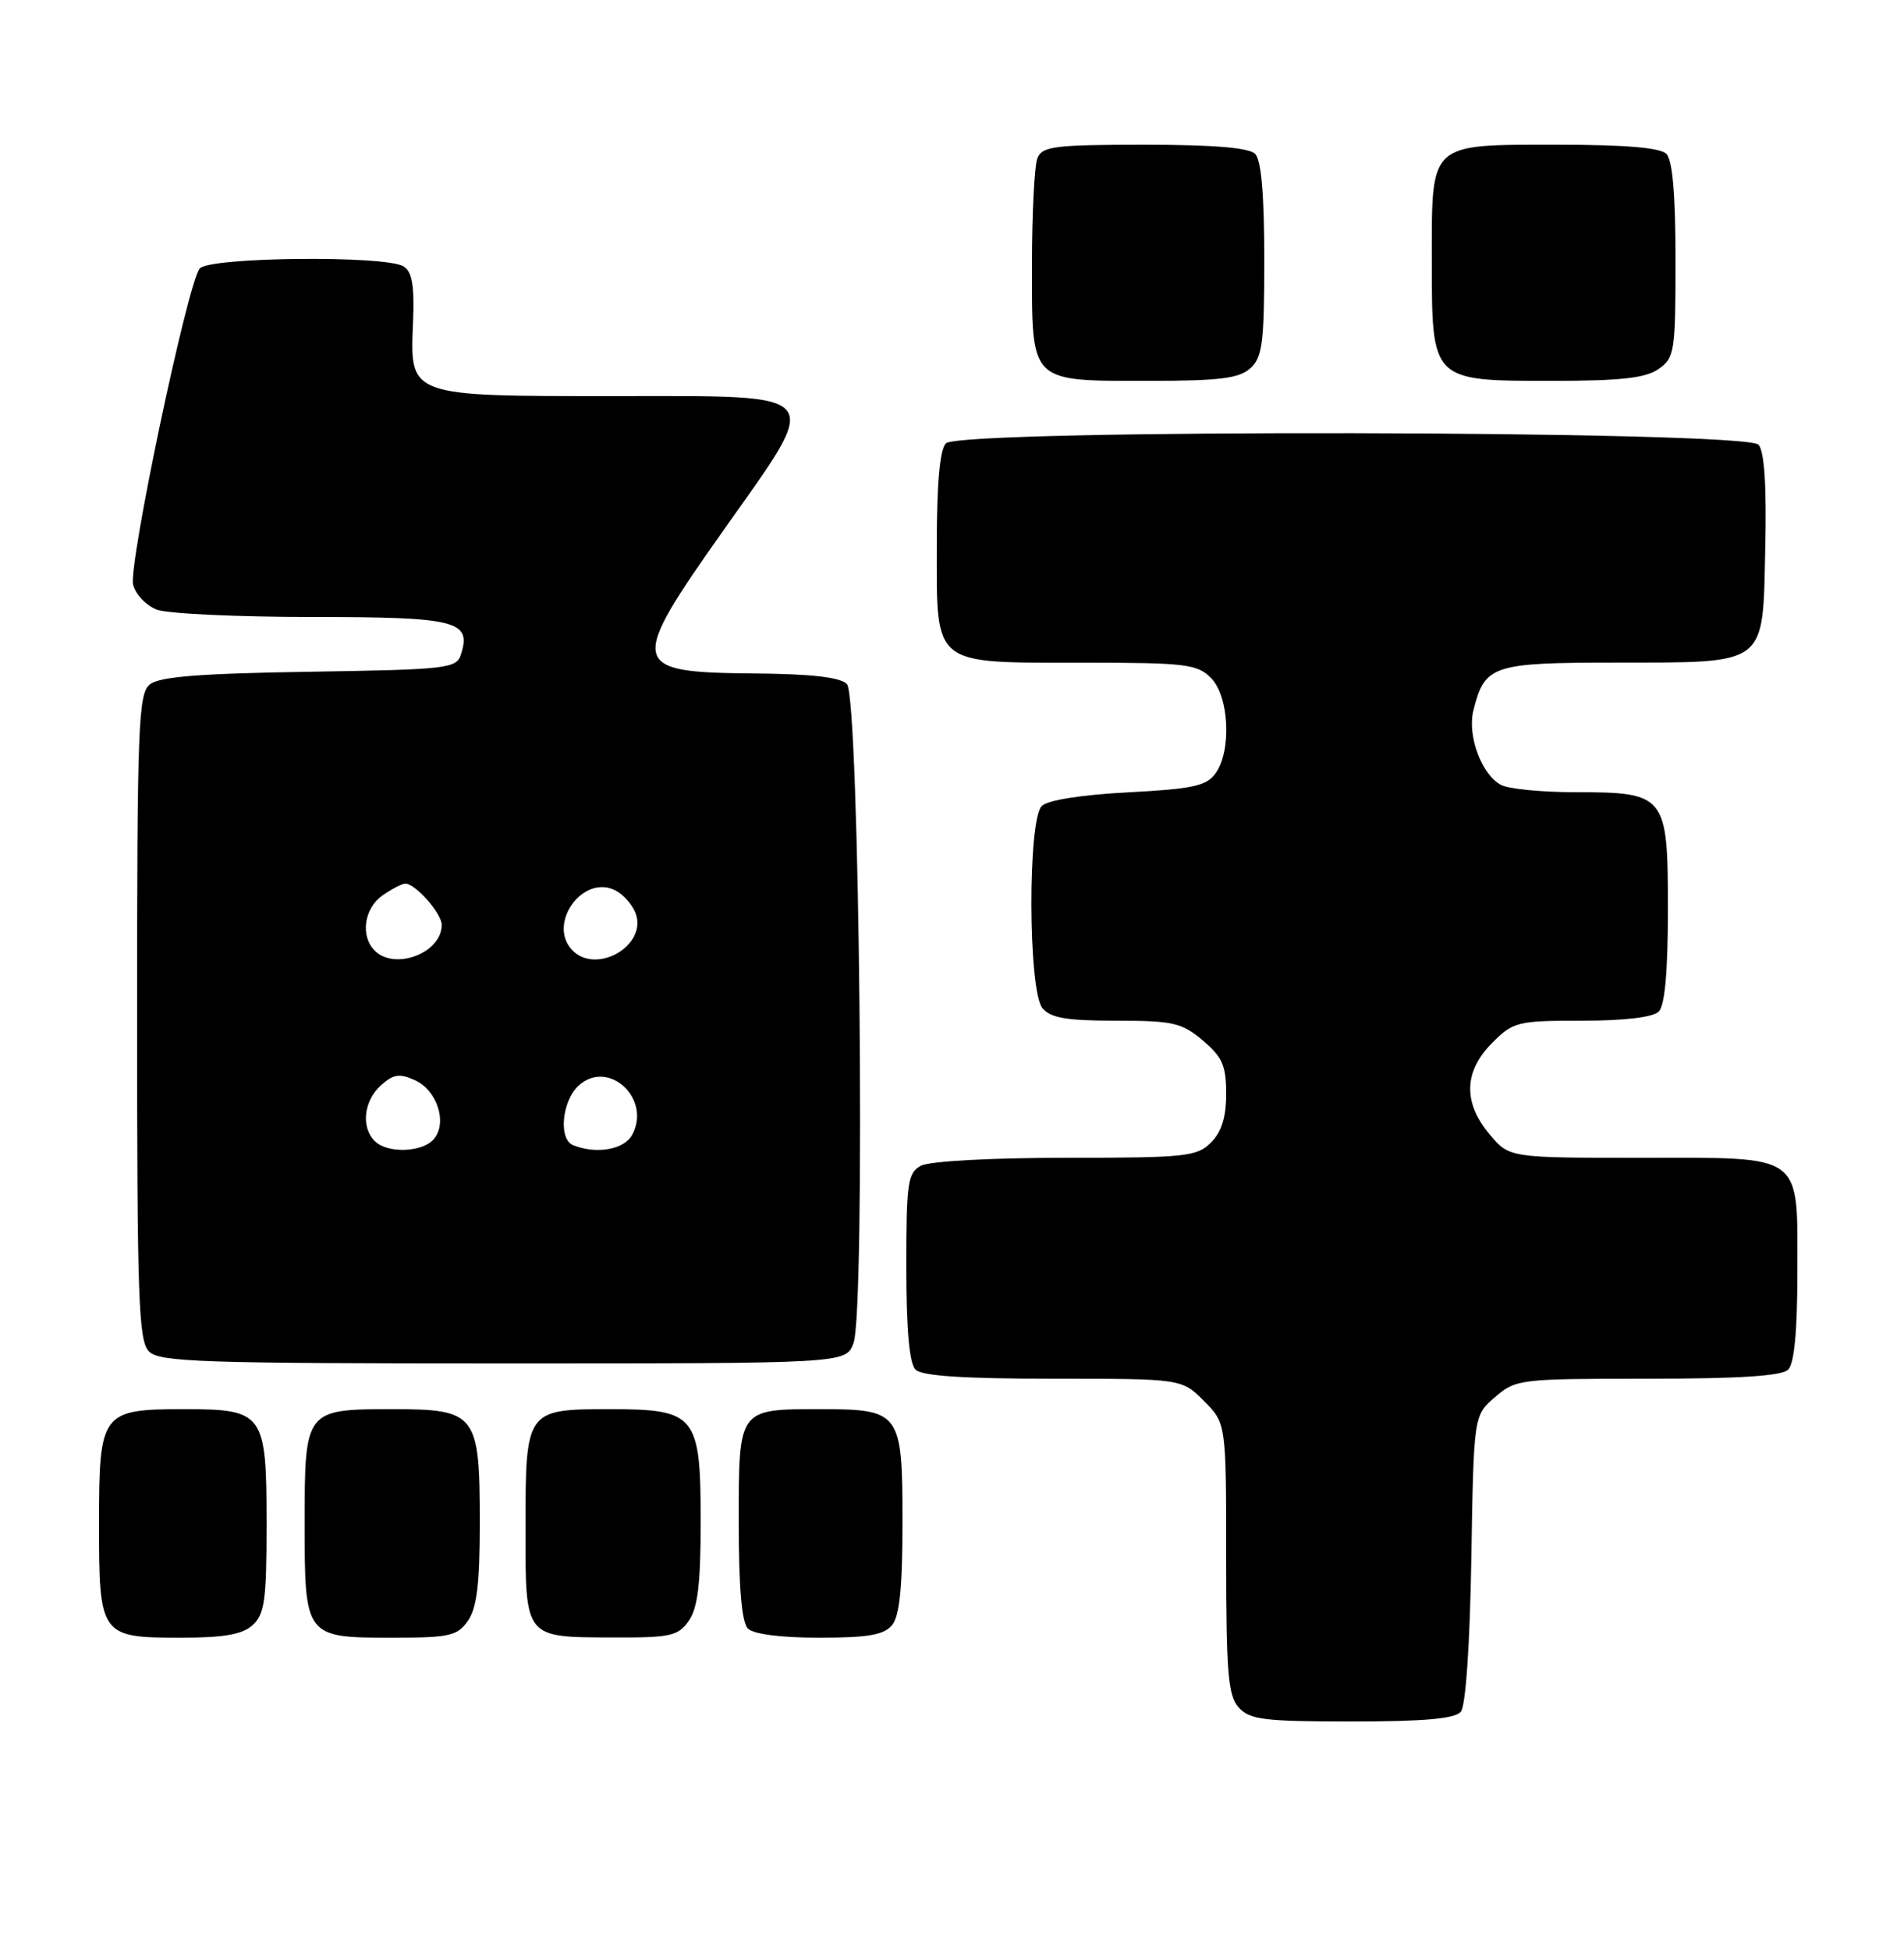 <?xml version="1.0" encoding="UTF-8" standalone="no"?>
<!DOCTYPE svg PUBLIC "-//W3C//DTD SVG 1.1//EN" "http://www.w3.org/Graphics/SVG/1.1/DTD/svg11.dtd" >
<svg xmlns="http://www.w3.org/2000/svg" xmlns:xlink="http://www.w3.org/1999/xlink" version="1.1" viewBox="0 0 250 256">
 <g >
 <path fill="currentColor"
d=" M 191.81 224.72 C 192.45 223.96 193.00 215.92 193.19 204.64 C 193.50 185.82 193.50 185.82 196.31 183.41 C 199.04 181.06 199.57 181.00 216.36 181.00 C 228.43 181.00 233.96 180.64 234.80 179.80 C 235.59 179.01 236.00 174.72 236.00 167.13 C 236.00 151.21 237.07 152.00 215.43 152.00 C 198.18 152.00 198.18 152.00 195.59 148.92 C 192.08 144.76 192.20 140.65 195.92 136.92 C 198.71 134.13 199.25 134.00 207.72 134.00 C 213.29 134.00 217.05 133.55 217.80 132.80 C 218.60 132.00 219.00 127.55 219.00 119.36 C 219.00 104.33 218.74 104.00 206.71 104.00 C 202.40 104.00 198.06 103.57 197.07 103.04 C 194.53 101.68 192.64 96.57 193.46 93.27 C 194.94 87.34 195.94 87.00 211.90 86.99 C 232.24 86.96 231.43 87.57 231.78 72.11 C 231.97 63.88 231.68 59.32 230.91 58.39 C 229.33 56.49 126.10 56.30 124.20 58.20 C 123.40 59.00 123.00 63.45 123.00 71.64 C 123.00 87.58 122.28 87.00 142.22 87.00 C 155.67 87.00 157.18 87.18 159.00 89.00 C 161.40 91.40 161.74 98.61 159.58 101.56 C 158.39 103.19 156.54 103.58 148.11 104.02 C 141.94 104.35 137.56 105.04 136.78 105.82 C 134.92 107.68 135.00 130.09 136.87 132.35 C 137.95 133.64 140.04 134.00 146.55 134.00 C 154.02 134.00 155.15 134.26 157.92 136.59 C 160.50 138.76 161.00 139.89 161.00 143.59 C 161.00 146.67 160.40 148.60 159.00 150.00 C 157.16 151.84 155.67 152.00 139.93 152.00 C 130.08 152.00 122.05 152.44 120.93 153.04 C 119.18 153.97 119.00 155.23 119.00 166.34 C 119.00 174.54 119.40 179.00 120.20 179.80 C 121.04 180.64 126.48 181.00 138.28 181.00 C 155.15 181.00 155.15 181.00 158.08 183.92 C 161.00 186.85 161.00 186.85 161.00 204.59 C 161.00 219.71 161.25 222.61 162.65 224.17 C 164.10 225.77 165.99 226.00 177.53 226.00 C 187.03 226.00 191.05 225.64 191.81 224.72 Z  M 33.17 213.35 C 34.74 211.92 35.00 210.06 35.00 200.17 C 35.00 185.48 34.66 185.00 24.17 185.00 C 13.30 185.00 13.00 185.40 13.00 200.08 C 13.00 214.76 13.17 215.00 23.74 215.00 C 29.41 215.00 31.81 214.58 33.17 213.35 Z  M 61.44 212.78 C 62.61 211.11 63.00 207.93 63.00 200.00 C 63.00 185.58 62.56 185.00 51.51 185.00 C 40.06 185.00 40.00 185.07 40.00 200.00 C 40.00 214.93 40.06 215.00 51.51 215.00 C 59.03 215.00 60.05 214.77 61.44 212.78 Z  M 90.44 212.78 C 91.62 211.10 92.00 207.91 92.00 199.78 C 92.00 185.76 91.39 185.00 80.07 185.00 C 69.07 185.00 69.00 185.09 69.00 200.52 C 69.00 215.24 68.75 214.93 80.69 214.97 C 88.04 215.00 89.05 214.77 90.44 212.78 Z  M 117.13 213.35 C 118.12 212.15 118.50 208.40 118.50 199.77 C 118.50 185.39 118.22 185.00 107.74 185.00 C 96.89 185.00 97.00 184.85 97.00 199.84 C 97.00 208.43 97.39 212.99 98.20 213.80 C 98.94 214.54 102.55 215.00 107.58 215.00 C 113.96 215.00 116.06 214.64 117.13 213.35 Z  M 112.06 176.35 C 113.66 172.14 112.86 91.46 111.20 89.80 C 110.30 88.90 106.47 88.47 98.86 88.41 C 82.59 88.27 82.42 87.40 95.07 69.51 C 108.07 51.13 108.78 52.00 80.70 52.00 C 53.56 52.00 53.83 52.10 54.23 42.39 C 54.43 37.52 54.13 35.69 53.00 34.98 C 50.67 33.50 27.46 33.74 26.22 35.25 C 24.62 37.20 16.83 74.20 17.48 76.77 C 17.80 78.04 19.20 79.50 20.59 80.04 C 21.99 80.57 31.15 81.00 40.94 81.00 C 59.93 81.00 61.93 81.50 60.53 85.89 C 59.94 87.77 58.85 87.90 40.60 88.19 C 26.08 88.42 20.89 88.84 19.65 89.87 C 18.16 91.11 18.00 95.45 18.00 133.55 C 18.00 170.68 18.19 176.05 19.57 177.43 C 20.95 178.81 26.56 179.00 66.10 179.00 C 111.05 179.00 111.05 179.00 112.06 176.35 Z  M 164.17 48.35 C 165.76 46.91 166.00 45.03 166.00 34.05 C 166.00 25.54 165.61 21.01 164.80 20.20 C 163.99 19.39 159.30 19.00 150.27 19.00 C 138.51 19.00 136.85 19.21 136.22 20.75 C 135.82 21.71 135.50 28.05 135.50 34.83 C 135.50 50.40 135.09 50.00 150.86 50.00 C 160.14 50.00 162.69 49.68 164.17 48.35 Z  M 217.78 48.44 C 219.88 46.97 220.00 46.18 220.00 34.14 C 220.00 25.57 219.61 21.01 218.80 20.20 C 217.99 19.39 213.38 19.00 204.63 19.00 C 187.51 19.00 188.00 18.56 188.00 34.15 C 188.00 50.09 187.91 50.00 203.78 50.00 C 212.82 50.00 216.07 49.64 217.78 48.44 Z  M 49.20 149.80 C 47.38 147.98 47.76 144.53 50.00 142.50 C 51.65 141.01 52.45 140.88 54.48 141.81 C 57.39 143.13 58.77 147.37 56.99 149.51 C 55.51 151.30 50.87 151.47 49.20 149.80 Z  M 75.25 150.34 C 73.30 149.55 73.78 144.51 76.00 142.50 C 79.88 138.98 85.56 144.22 83.02 148.96 C 81.97 150.93 78.31 151.57 75.25 150.34 Z  M 49.20 124.80 C 47.29 122.89 47.80 119.25 50.22 117.56 C 51.44 116.70 52.79 116.00 53.22 116.00 C 54.55 116.00 58.00 119.92 58.00 121.43 C 58.00 125.10 51.85 127.45 49.20 124.80 Z  M 75.20 124.80 C 71.74 121.34 76.57 114.63 80.87 116.93 C 81.96 117.52 83.16 118.93 83.52 120.07 C 84.84 124.22 78.32 127.92 75.20 124.80 Z "/>
</g>
</svg>